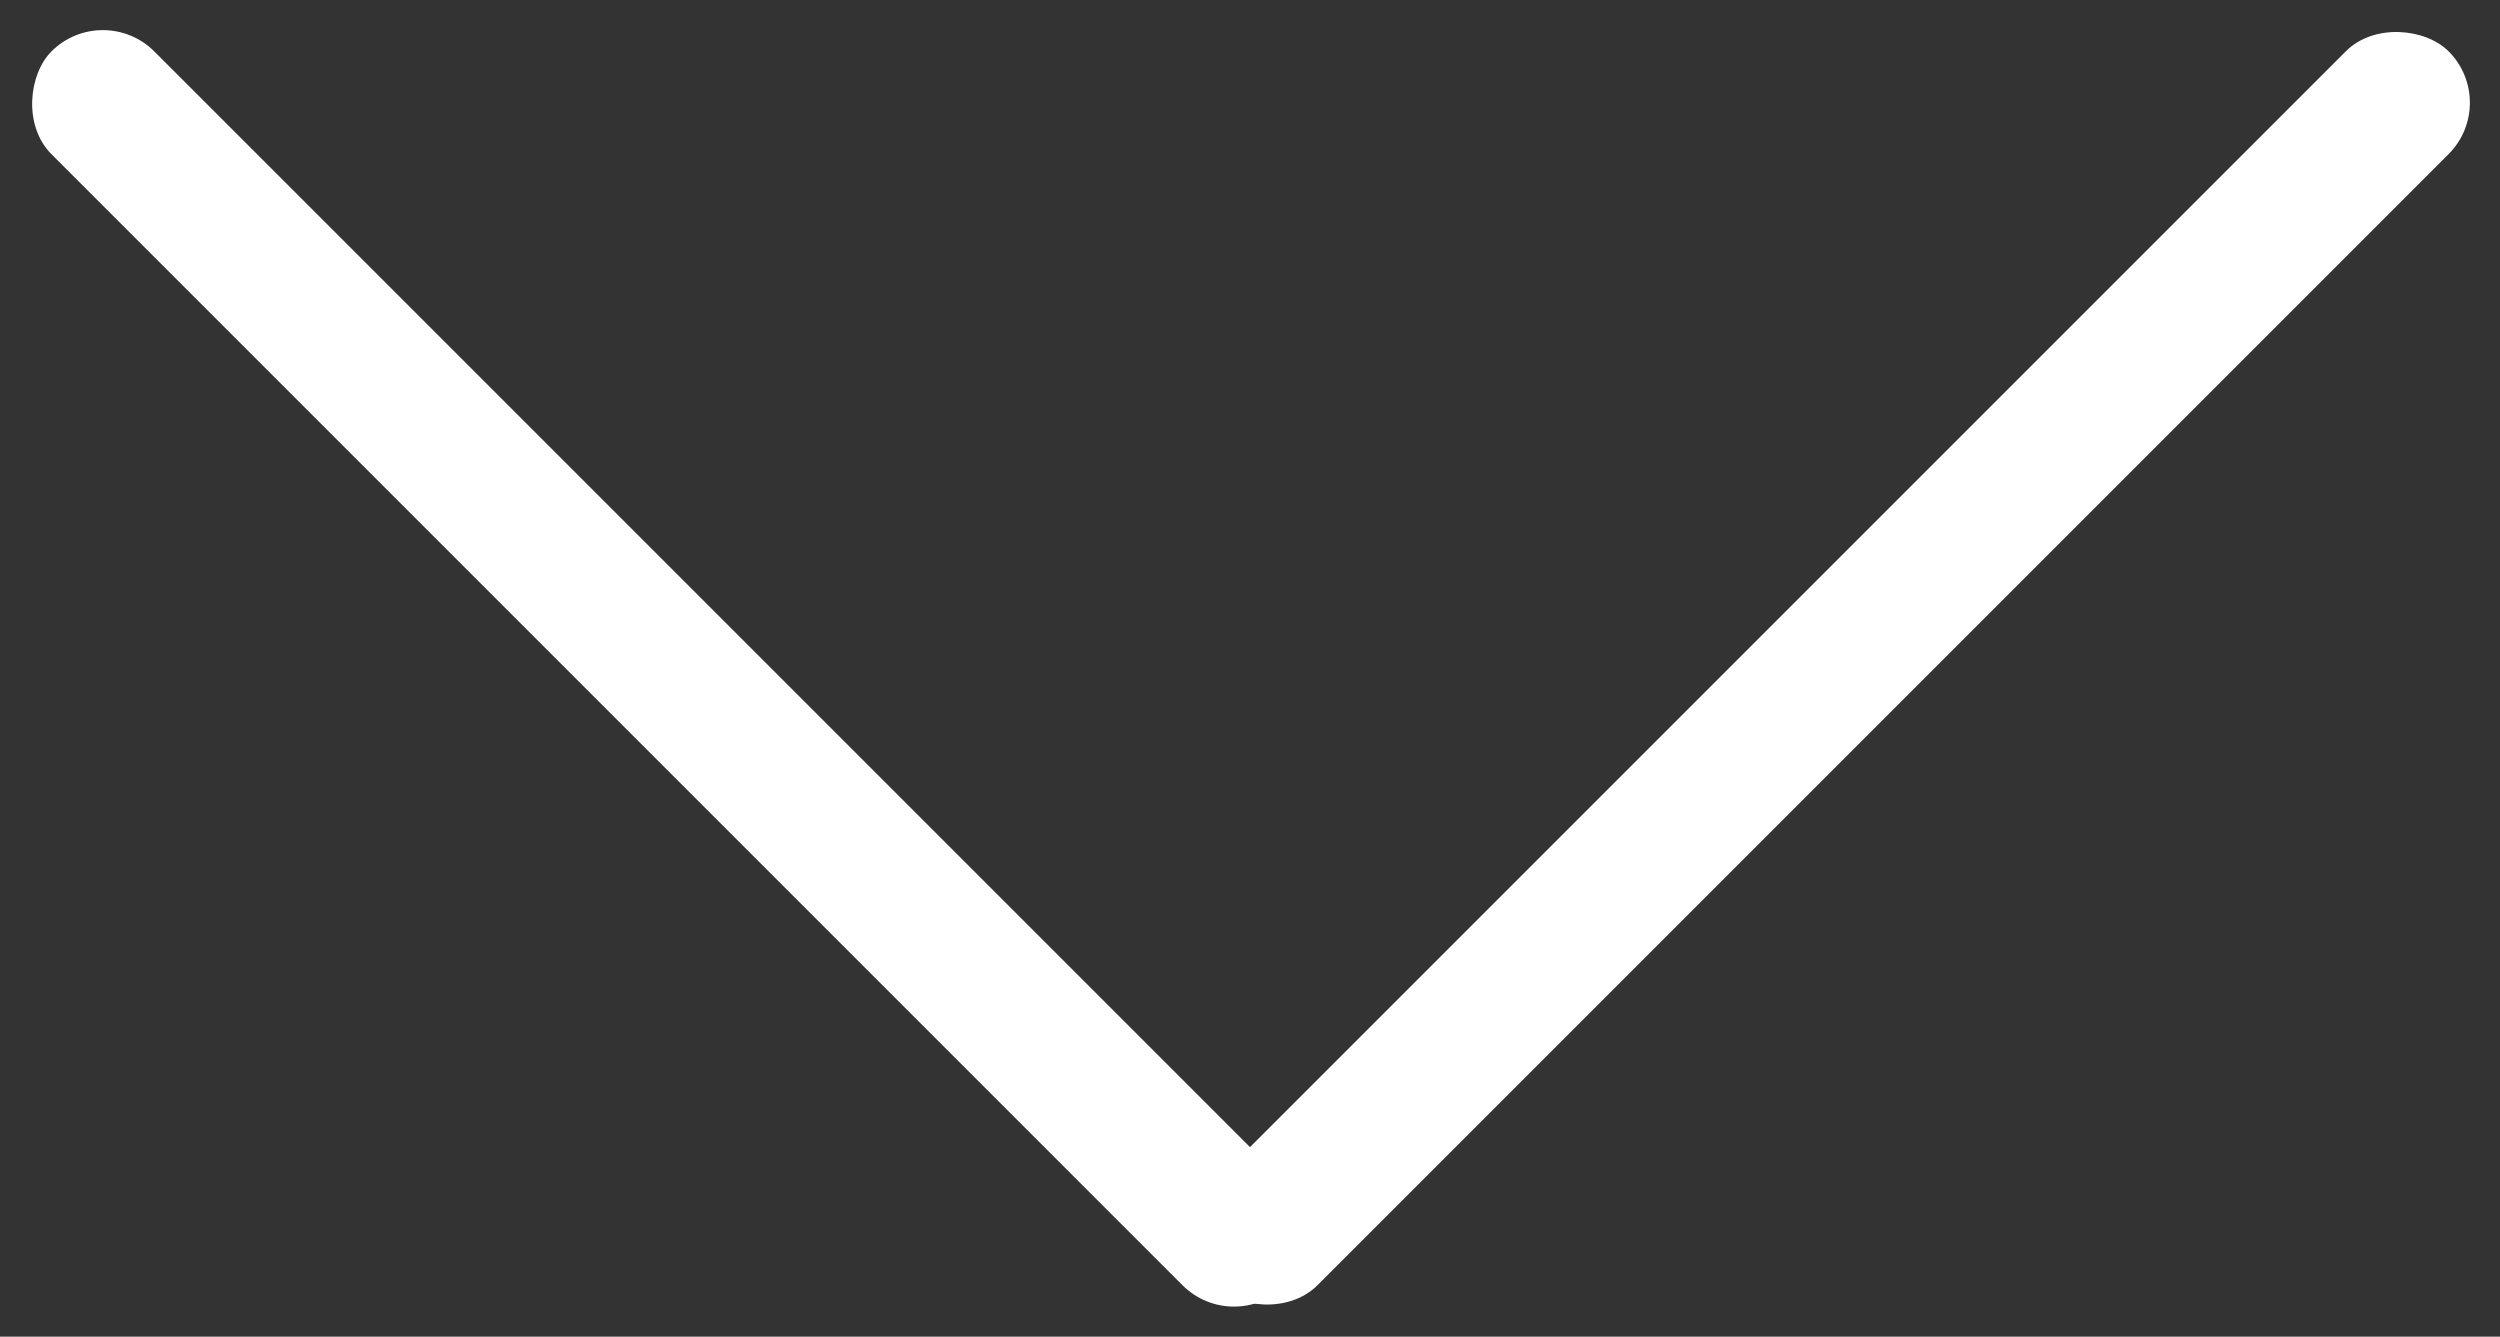<svg xmlns="http://www.w3.org/2000/svg" width="16.113" height="8.615" viewBox="0 0 16.113 8.615">
  <rect x="0" y="0" width="16.113" height="8.615" fill="#333333" stroke="none"/>
  <g id="Group_15" data-name="Group 15" transform="translate(81.921 -955.344) rotate(90)">
    <rect id="Rectangle_18" data-name="Rectangle 18" width="11.247" height="0.937" rx="0.469" transform="translate(956.006 65.808) rotate(45)" fill="#fff"/>
    <rect id="Rectangle_20" data-name="Rectangle 20" width="11.247" height="0.937" rx="0.469" transform="translate(955.344 81.258) rotate(-45)" fill="#fff"/>
  </g>
</svg>
